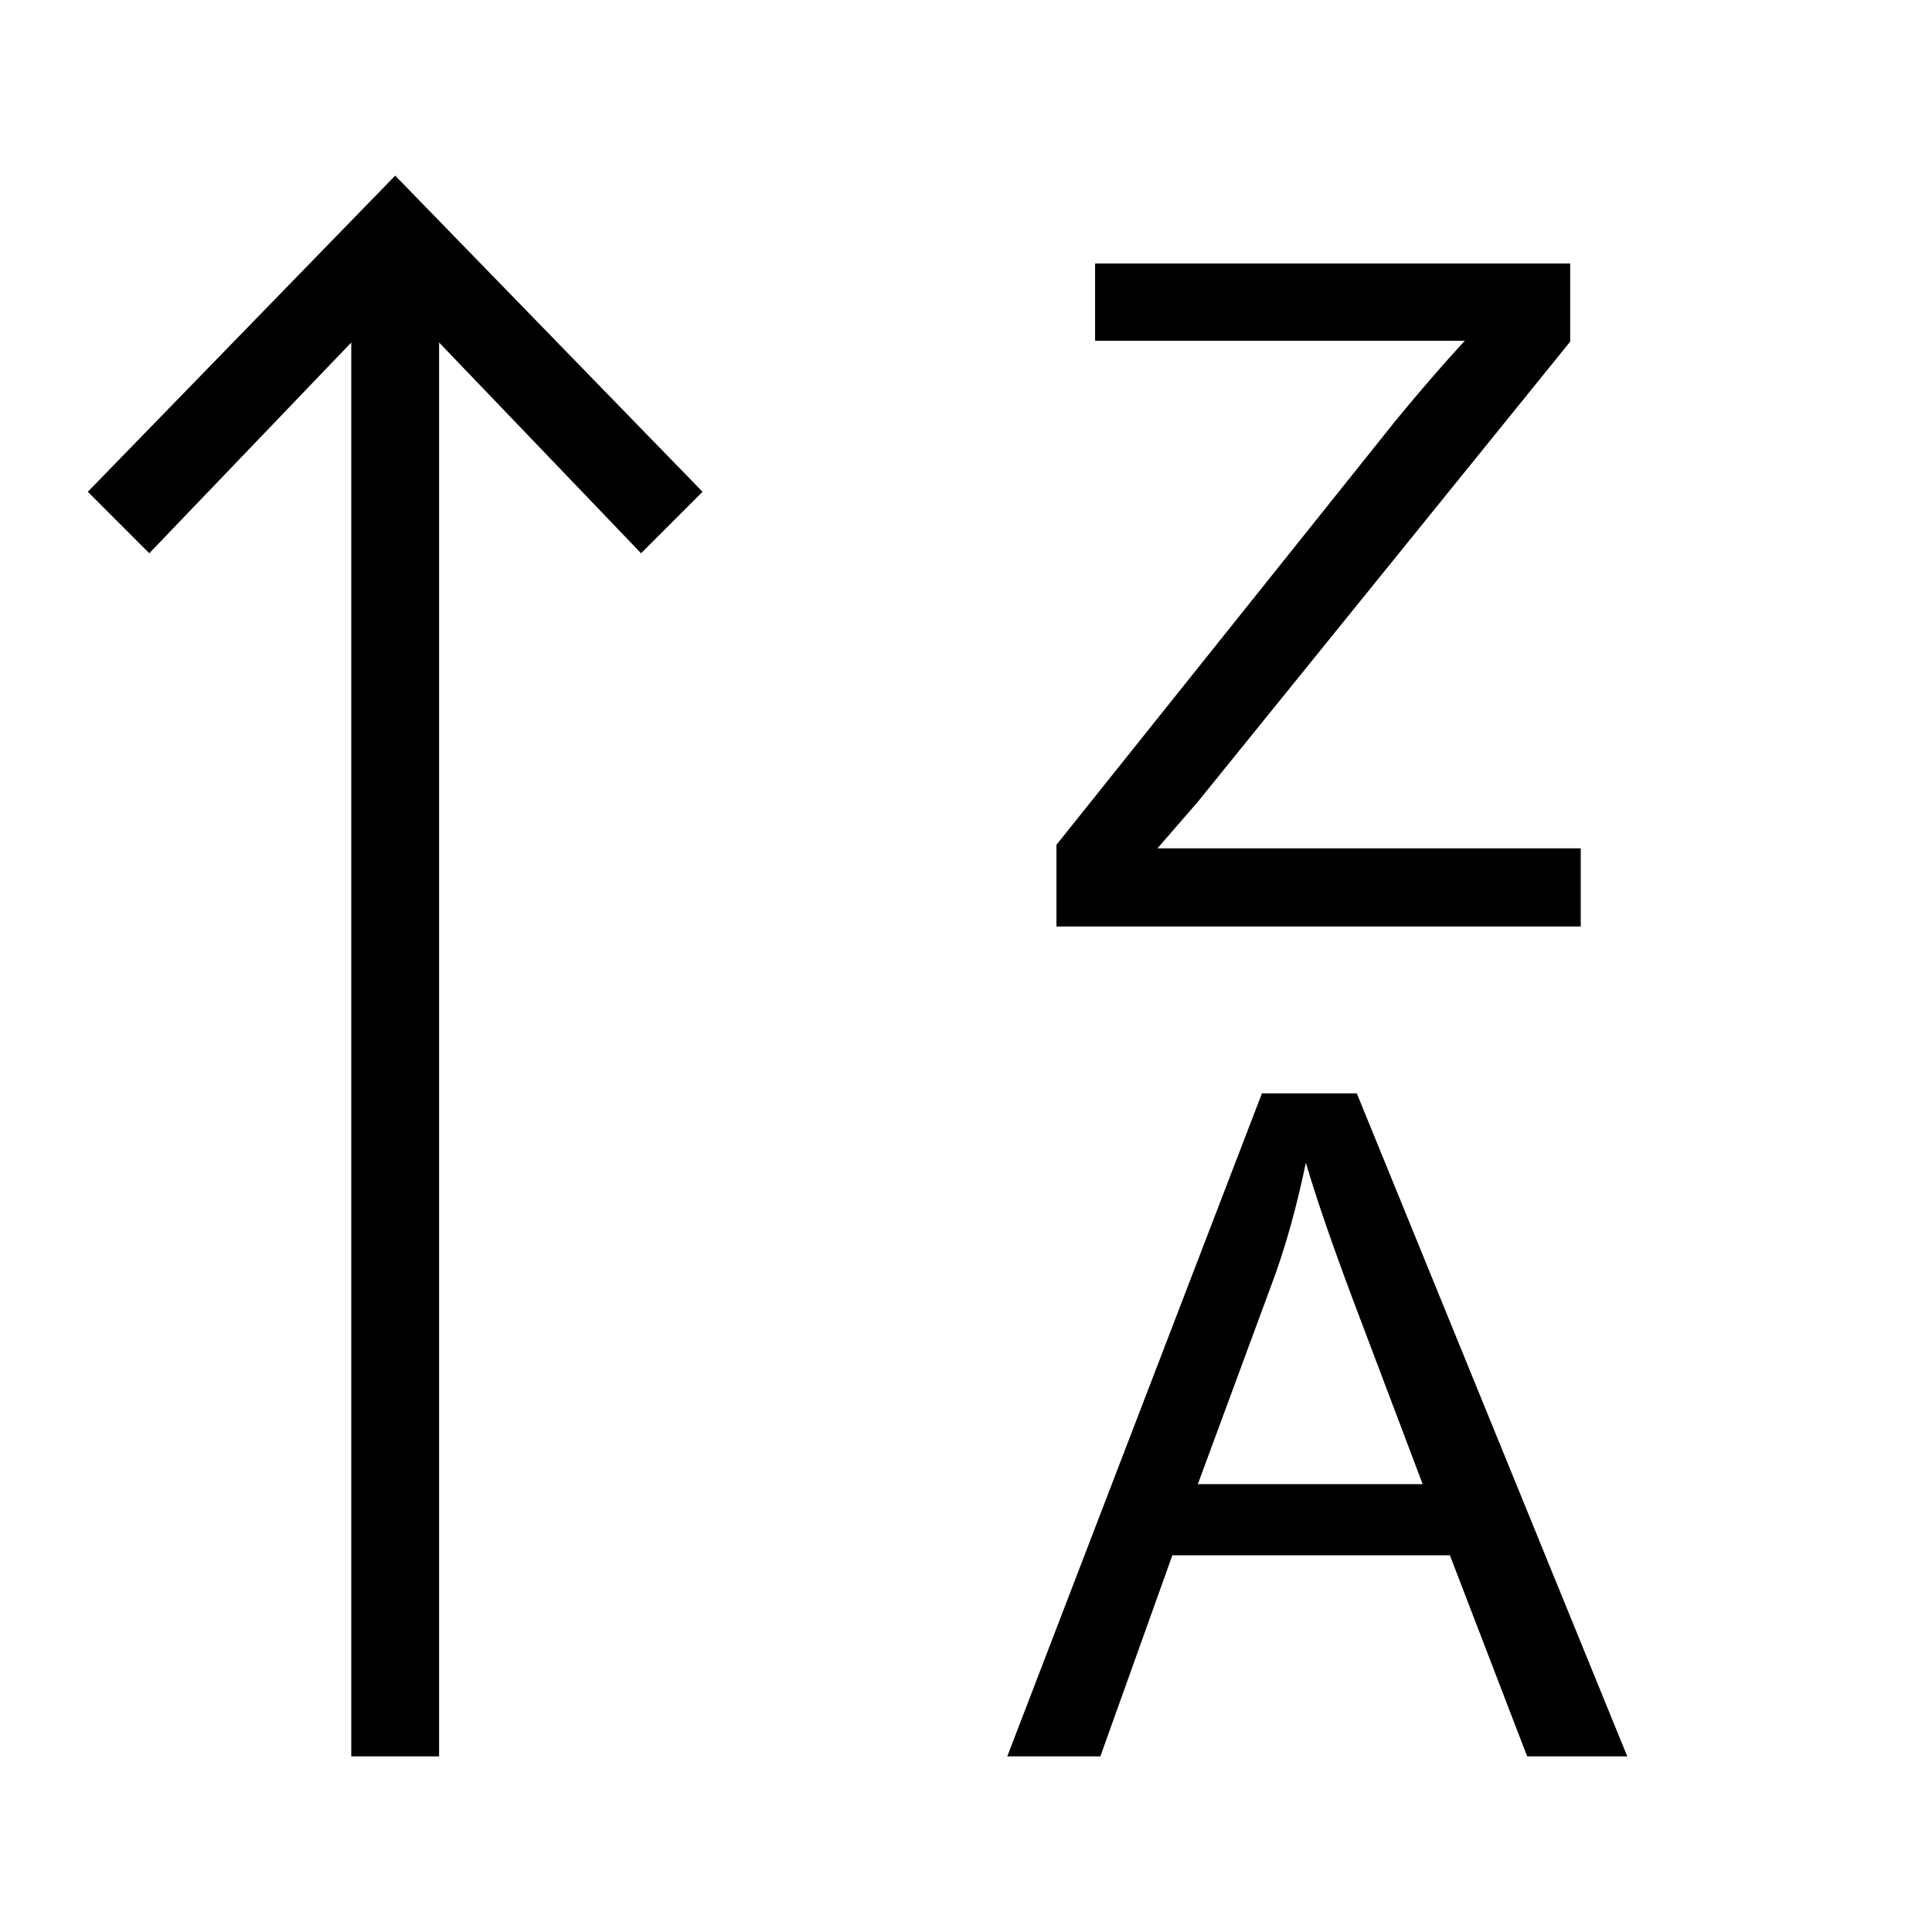 <svg xmlns="http://www.w3.org/2000/svg" version="1.1" x="0" y="0" viewBox="-238 240 22 22" xml:space="preserve"><polygon class="st0" points="-233.5 242 -233.5 242 -233.5 242 -237 245.6 -236.3 246.3 -234 243.9 -234 260 -233 260 -233 243.9 -230.7 246.3 -230 245.6 "/><path class="st0" d="M-226.53 260l2.9-7.55h1.08L-219.47 260h-1.14l-0.88-2.29h-3.16L-225.47 260H-226.53zM-224.36 256.9h2.56l-0.79-2.09c-0.24-0.64-0.42-1.16-0.54-1.57 -0.1 0.48-0.23 0.97-0.41 1.44L-224.36 256.9z"/><path class="st0" d="M-225.97 250.55v-0.93l3.87-4.84c0.28-0.34 0.54-0.64 0.78-0.9h-4.21V243h5.41v0.89l-4.24 5.24 -0.46 0.53H-220v0.89H-225.97z"/></svg>
